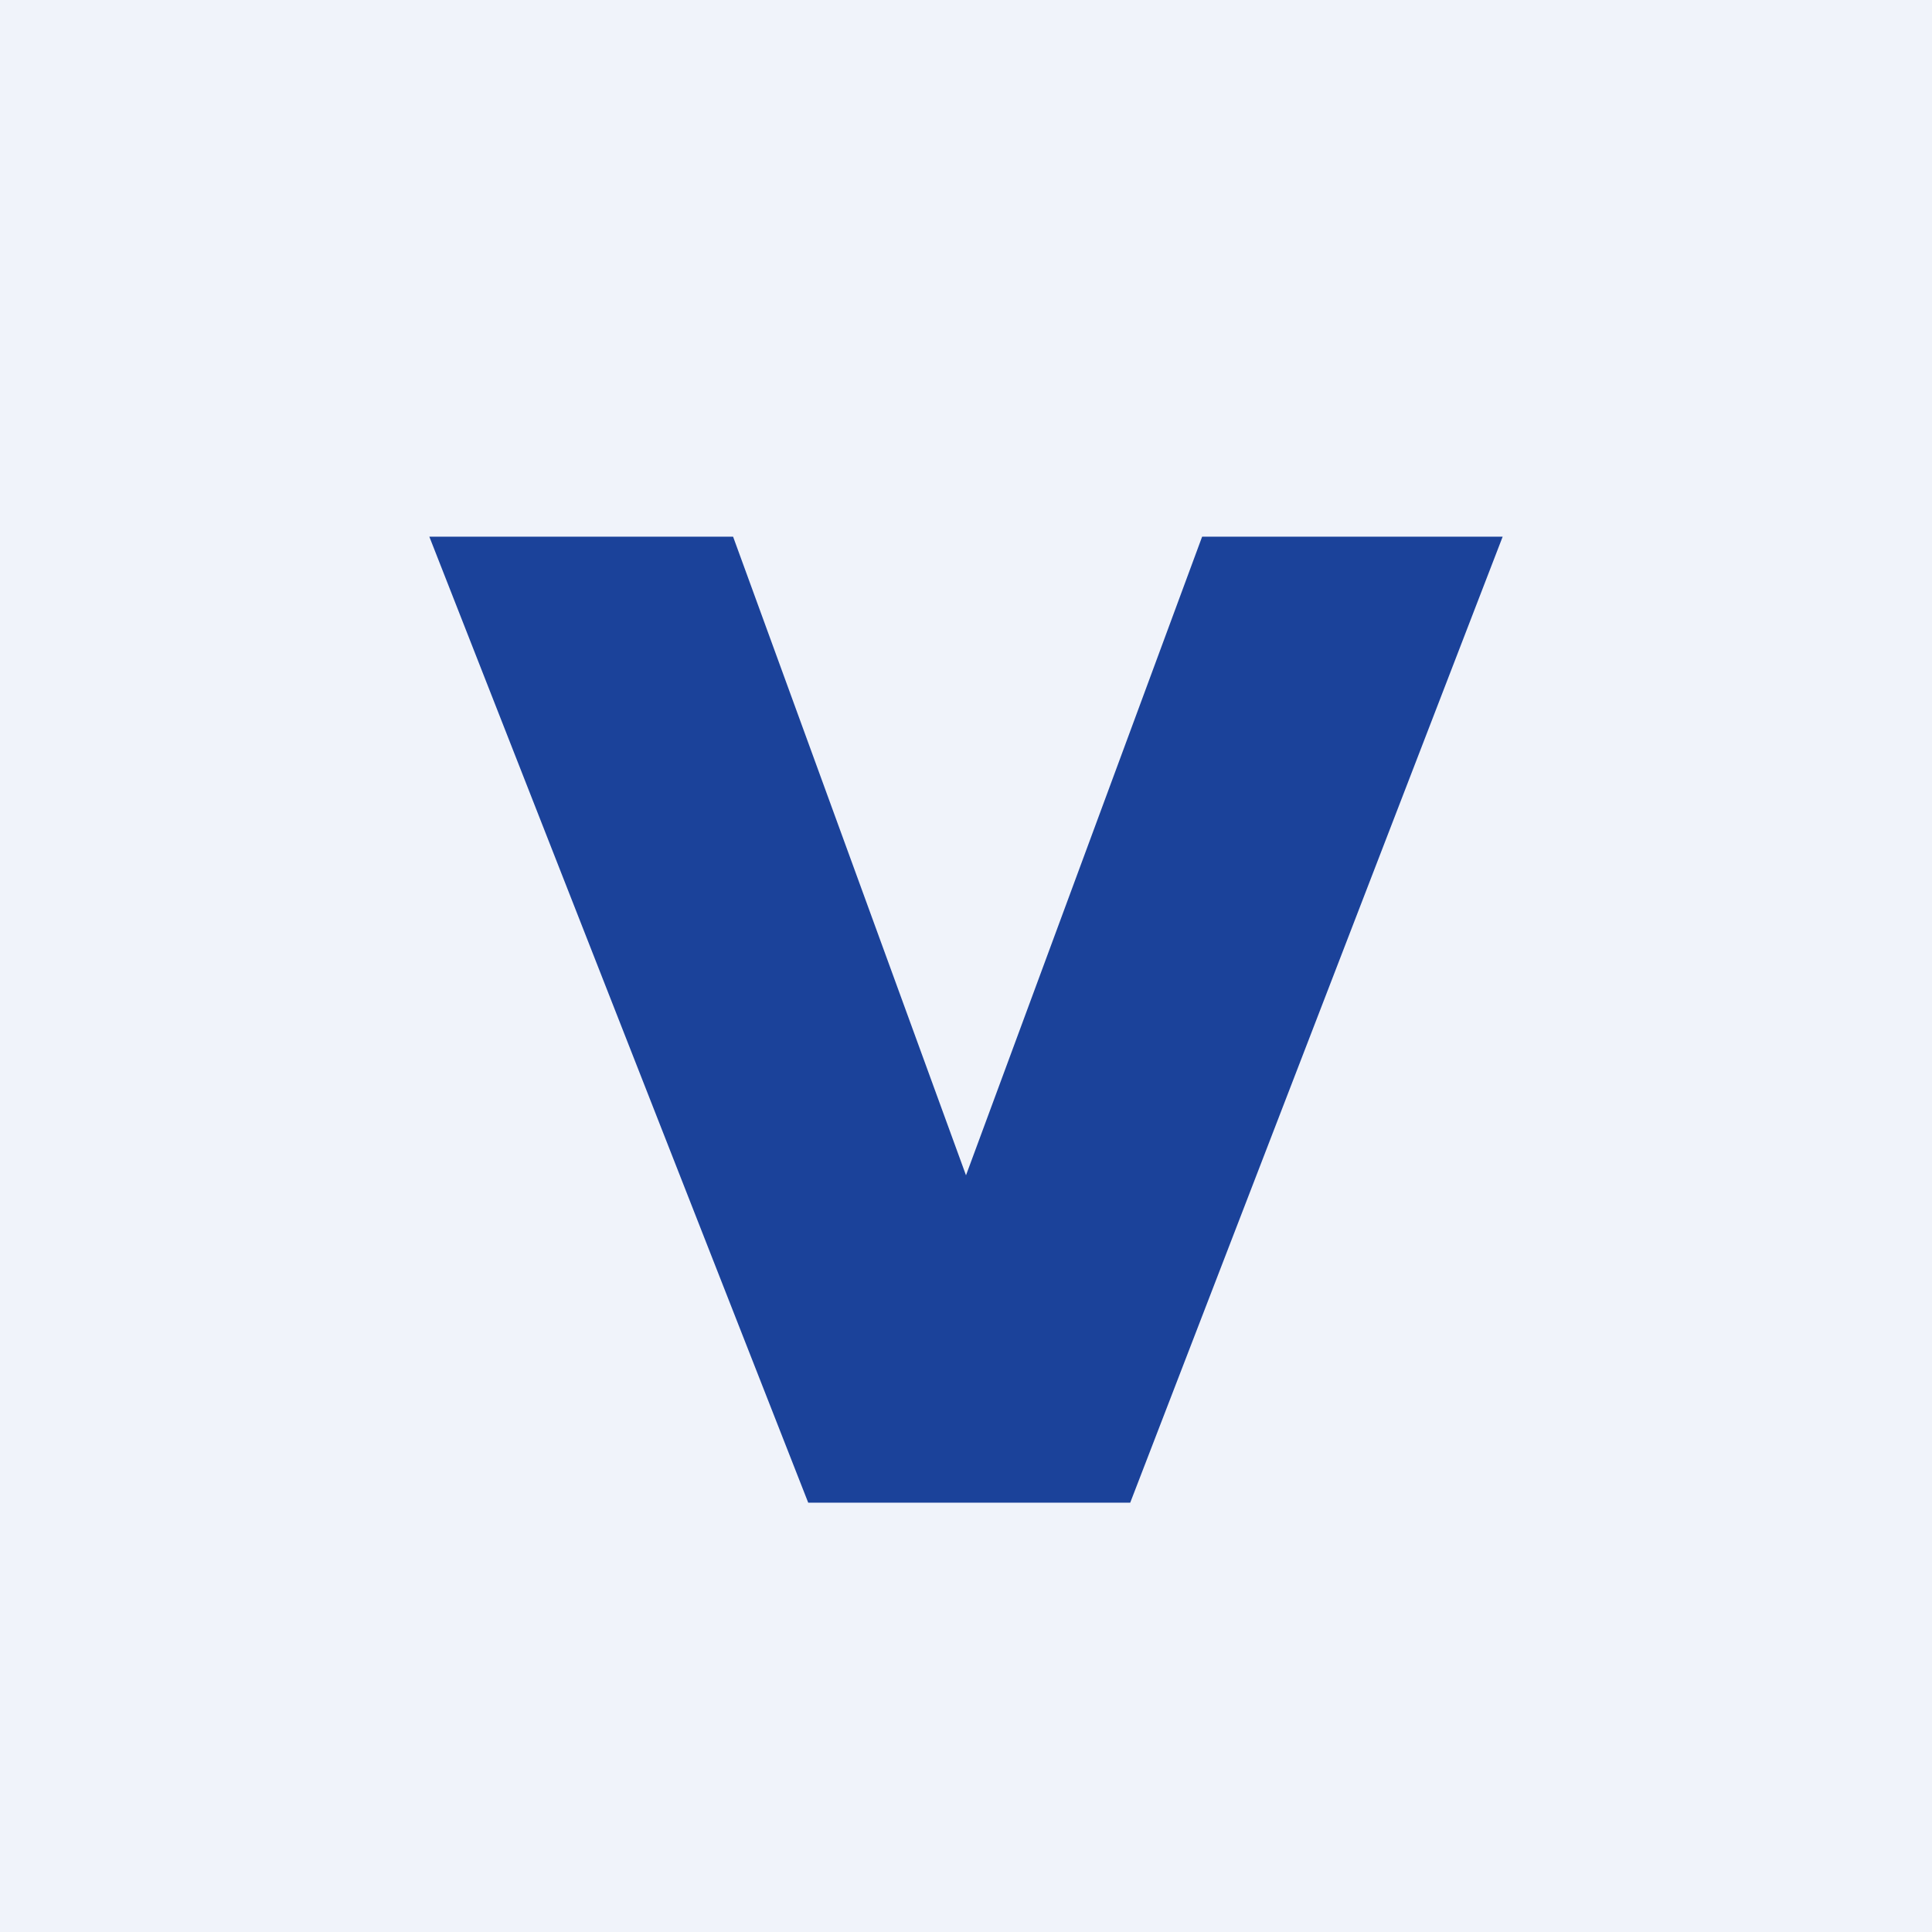 <!-- by TradingView --><svg width="18" height="18" viewBox="0 0 18 18" xmlns="http://www.w3.org/2000/svg"><path fill="#F0F3FA" d="M0 0h18v18H0z"/><path d="M6.83 5H4l3.53 9h3L14 5h-2.8L9 10.95 6.83 5Z" fill="#1B429A"/></svg>
